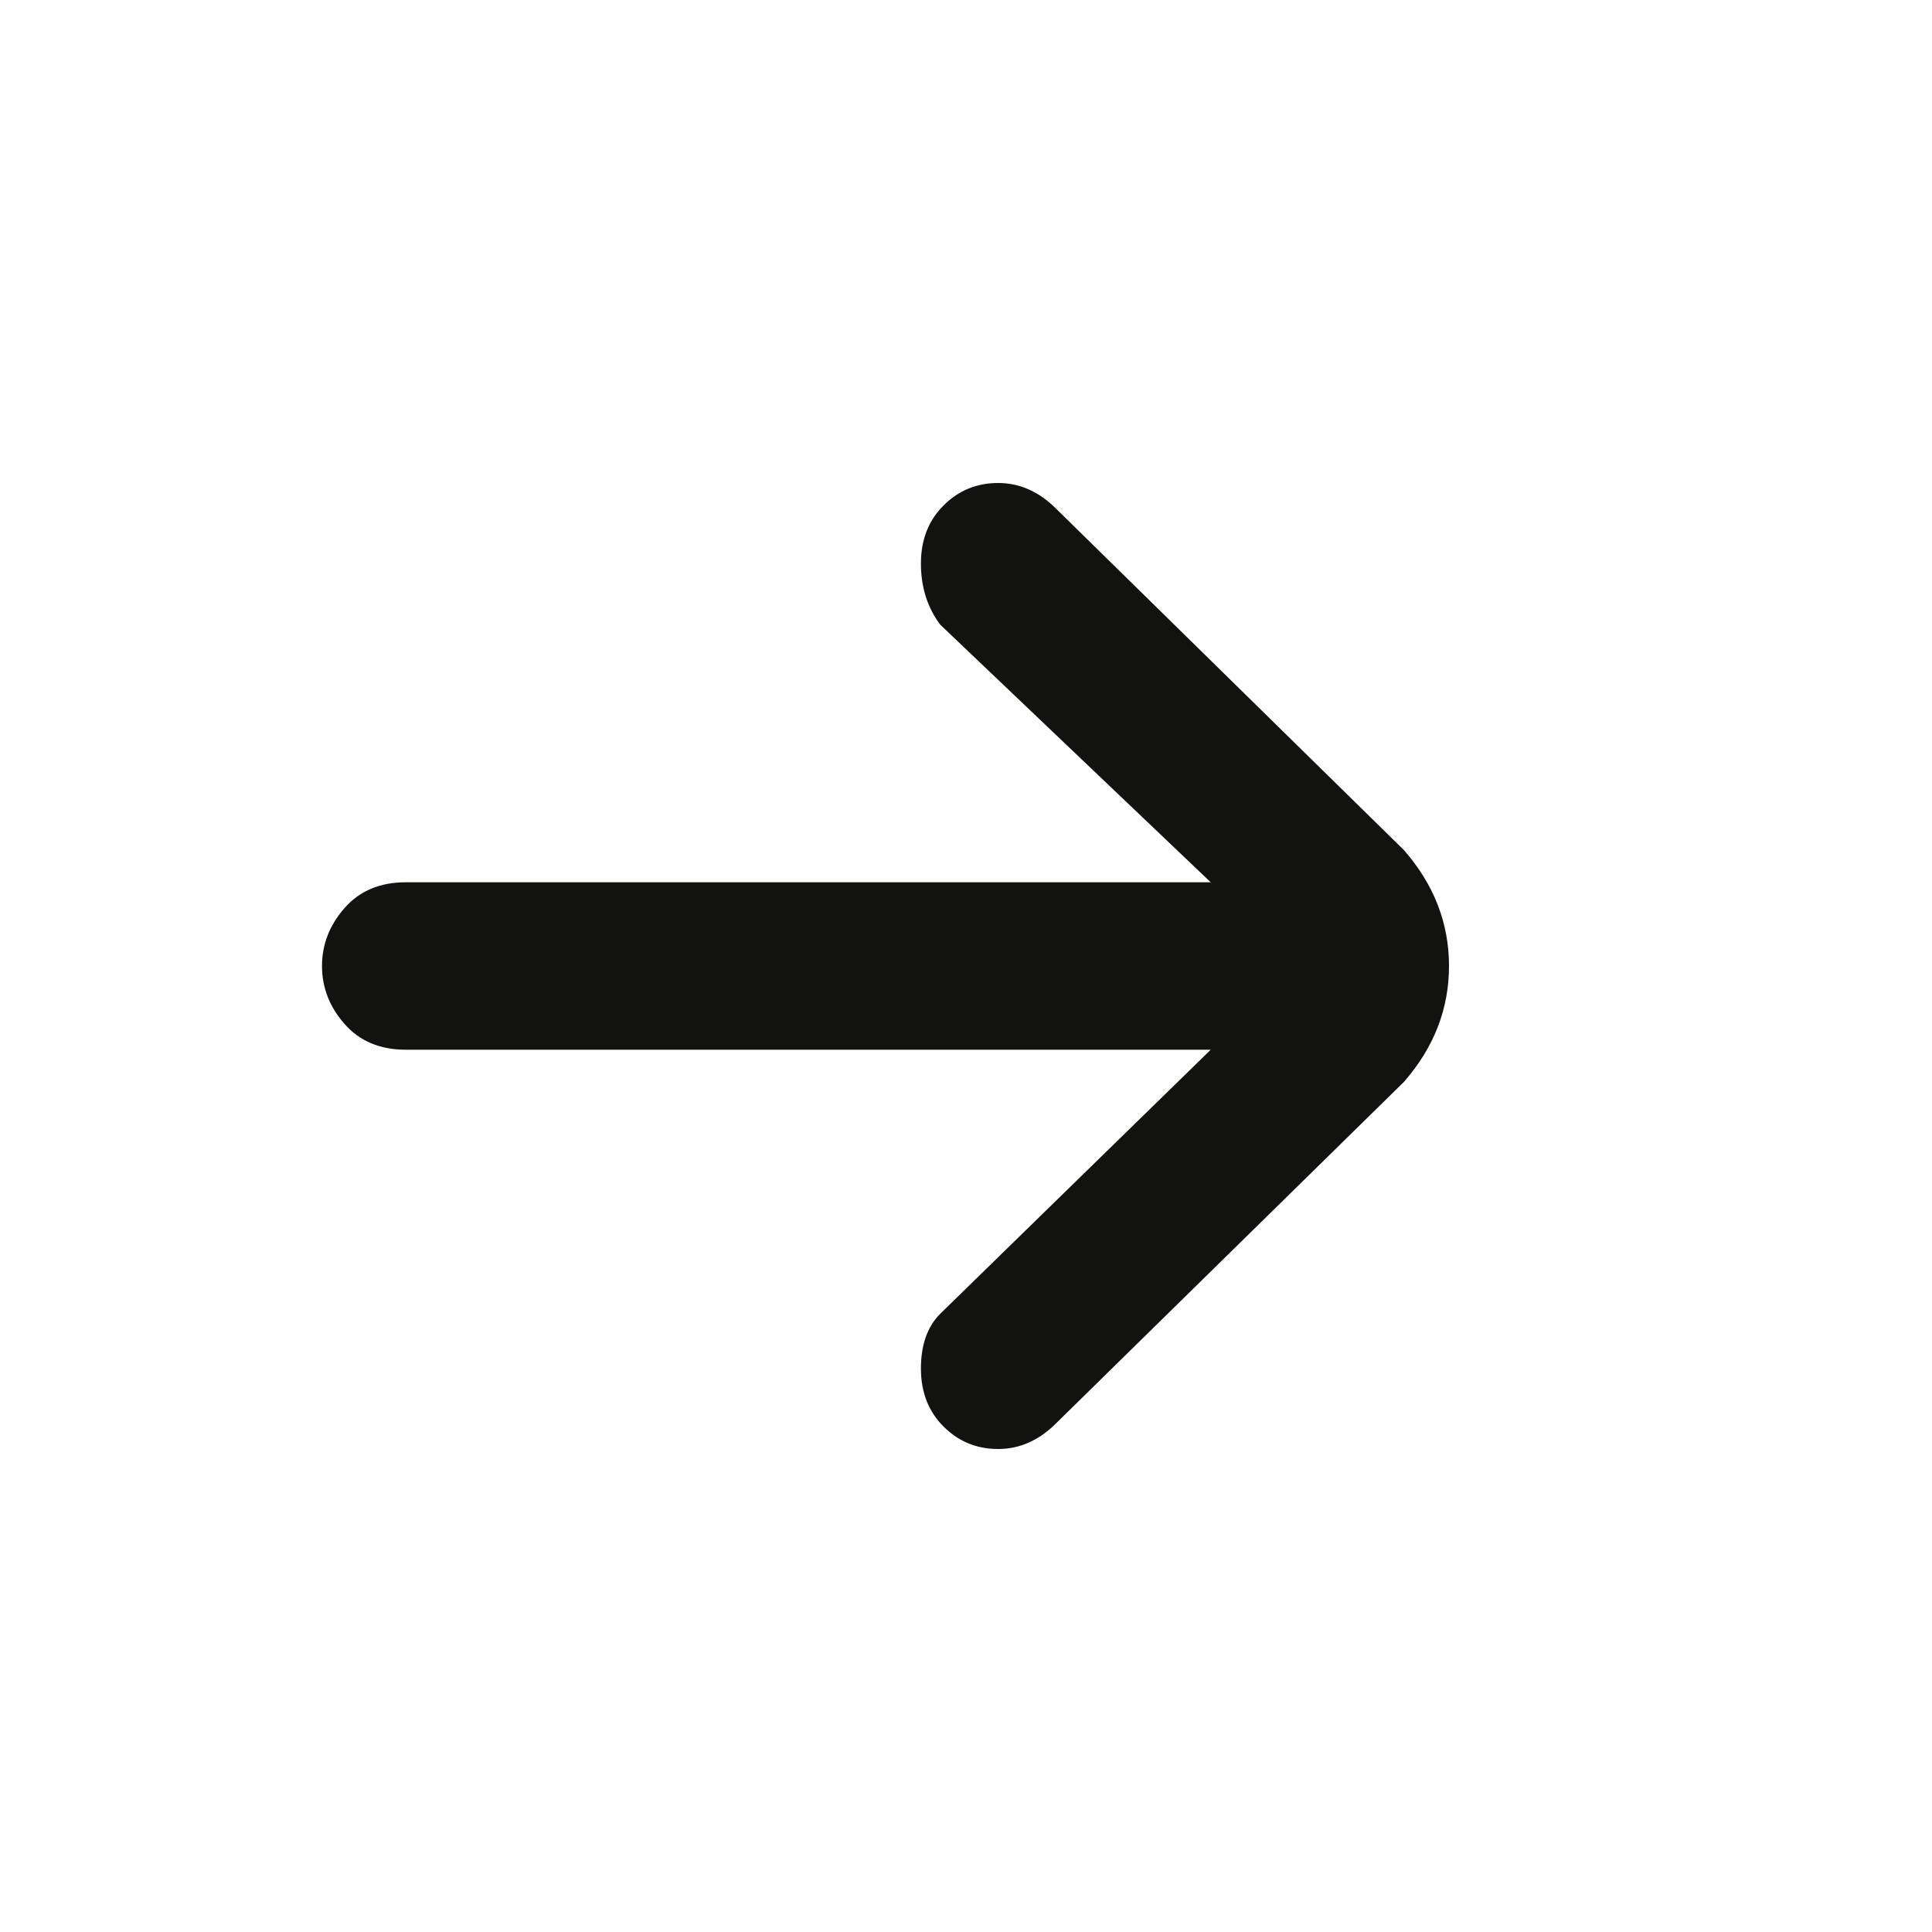 <svg width="24" height="24" viewBox="0 0 24 24" fill="none" xmlns="http://www.w3.org/2000/svg">
<path d="M18 12C18 11.467 17.813 10.987 17.44 10.56L13.12 6.32C12.907 6.107 12.667 6 12.4 6C12.133 6 11.907 6.093 11.72 6.28C11.533 6.467 11.44 6.707 11.44 7C11.44 7.293 11.52 7.547 11.68 7.76L15.04 10.96H5.04C4.72 10.96 4.467 11.067 4.28 11.28C4.093 11.493 4 11.733 4 12C4 12.267 4.093 12.507 4.28 12.72C4.467 12.933 4.72 13.04 5.04 13.04H15.04L11.68 16.32C11.52 16.48 11.44 16.707 11.44 17C11.44 17.293 11.533 17.533 11.72 17.72C11.907 17.907 12.133 18 12.4 18C12.667 18 12.907 17.893 13.12 17.68L17.44 13.44C17.813 13.013 18 12.533 18 12Z" fill="#121210"/>
</svg>
